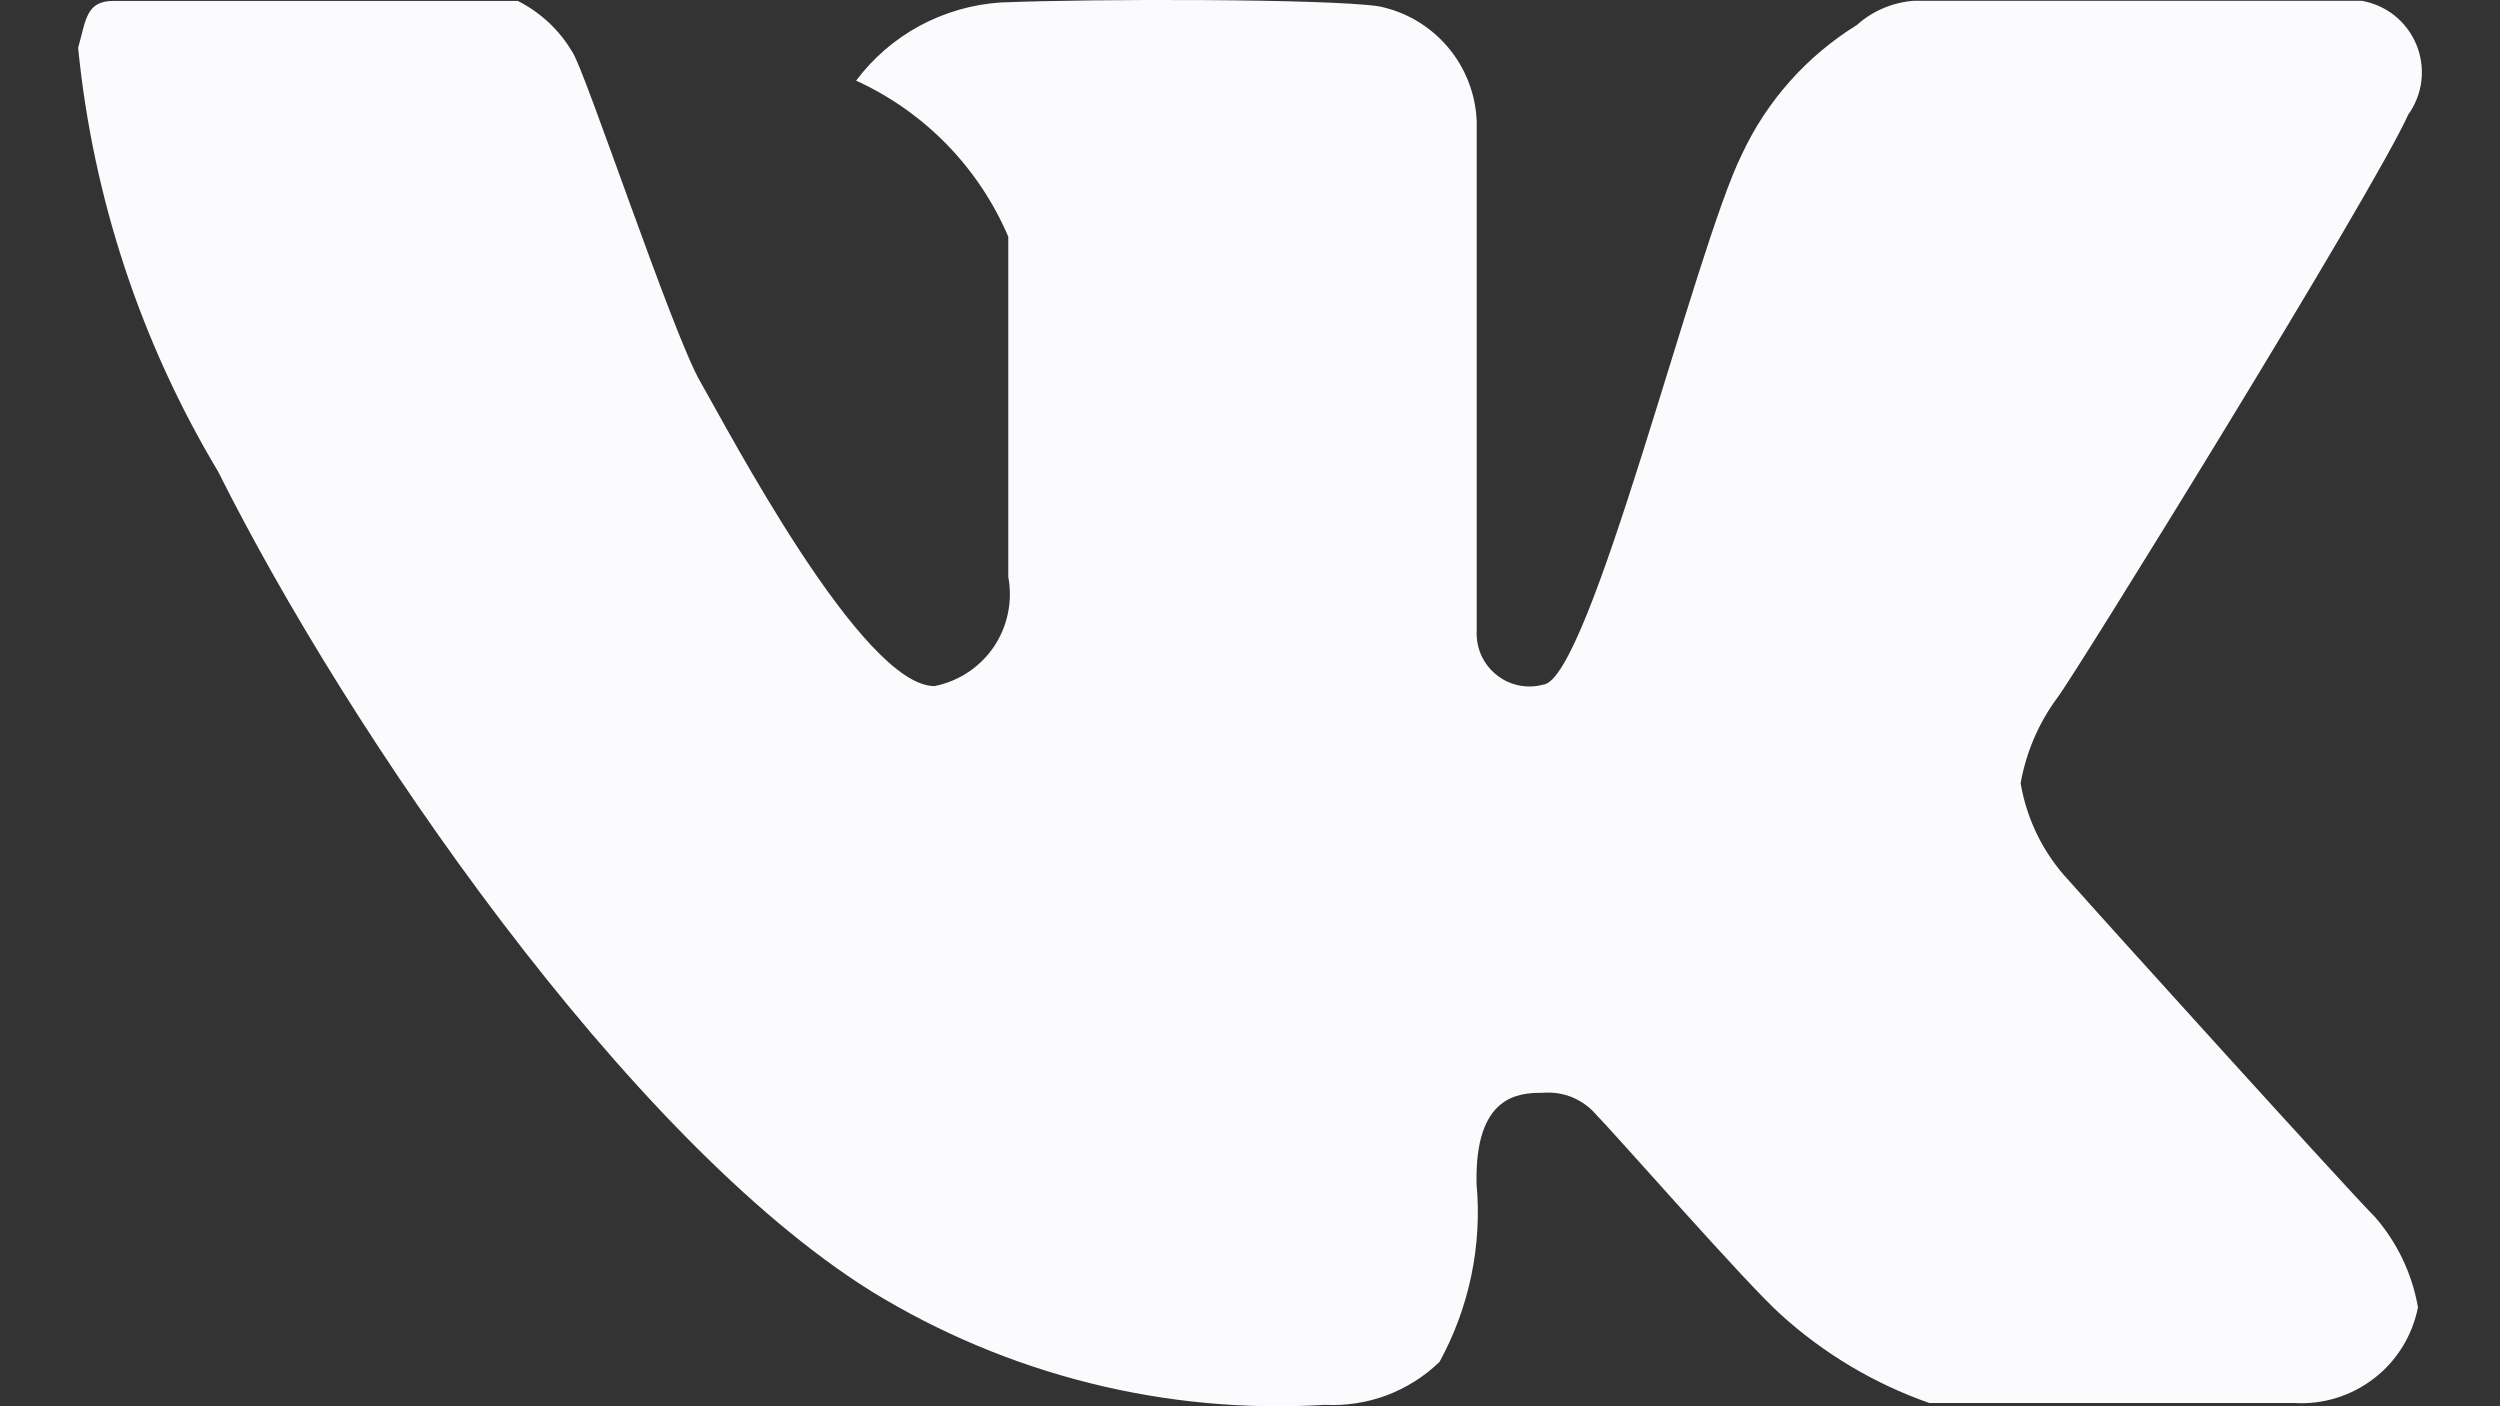 <svg width="16" height="9" viewBox="0 0 16 9" fill="none" xmlns="http://www.w3.org/2000/svg">
<rect x="0" y="0" width="16" height="9" fill="#333333" stroke="none"/>
<path fill-rule="evenodd" clip-rule="evenodd" d="M9.451 0.78V4.032C9.448 4.086 9.457 4.14 9.478 4.189C9.5 4.239 9.532 4.282 9.574 4.316C9.615 4.351 9.664 4.374 9.717 4.386C9.769 4.397 9.824 4.396 9.875 4.382C10.174 4.362 10.849 1.585 11.149 0.986C11.308 0.645 11.564 0.358 11.884 0.16C11.985 0.069 12.114 0.015 12.249 0.005H15.115C15.192 0.019 15.265 0.051 15.326 0.1C15.387 0.149 15.435 0.213 15.465 0.286C15.495 0.359 15.506 0.438 15.497 0.516C15.488 0.594 15.459 0.669 15.413 0.733C15.189 1.232 13.268 4.338 13.168 4.464C13.048 4.626 12.967 4.814 12.932 5.013C12.972 5.248 13.08 5.465 13.243 5.638C13.442 5.865 15.051 7.642 15.201 7.79C15.343 7.954 15.438 8.153 15.475 8.367C15.439 8.548 15.339 8.711 15.192 8.823C15.045 8.936 14.863 8.991 14.679 8.979C14.055 8.979 12.522 8.979 12.347 8.979C11.996 8.856 11.674 8.664 11.399 8.415C11.175 8.215 10.344 7.264 10.22 7.139C10.178 7.088 10.124 7.049 10.063 7.023C10.002 6.998 9.936 6.988 9.87 6.994C9.721 6.994 9.437 7.009 9.45 7.578C9.486 7.972 9.403 8.369 9.213 8.716C9.116 8.81 9.001 8.882 8.875 8.93C8.748 8.977 8.614 8.998 8.479 8.991C7.461 9.053 6.448 8.799 5.578 8.265C4.011 7.288 2.226 4.68 1.396 3.018C0.901 2.192 0.595 1.265 0.5 0.306C0.55 0.13 0.55 0.006 0.725 0.006C0.9 0.006 3.104 0.006 3.314 0.006C3.459 0.079 3.581 0.193 3.663 0.333C3.738 0.433 4.307 2.143 4.482 2.443C4.656 2.744 5.515 4.391 5.981 4.391C6.136 4.36 6.272 4.27 6.361 4.139C6.449 4.008 6.482 3.847 6.453 3.692C6.453 3.292 6.453 1.715 6.453 1.515C6.264 1.072 5.917 0.716 5.479 0.516C5.588 0.371 5.727 0.251 5.886 0.165C6.046 0.079 6.222 0.028 6.402 0.016C7 -0.009 8.498 -0.008 8.822 0.04C8.995 0.074 9.151 0.166 9.265 0.3C9.379 0.434 9.445 0.603 9.451 0.78Z" fill="#FBFBFD"/>
</svg>
